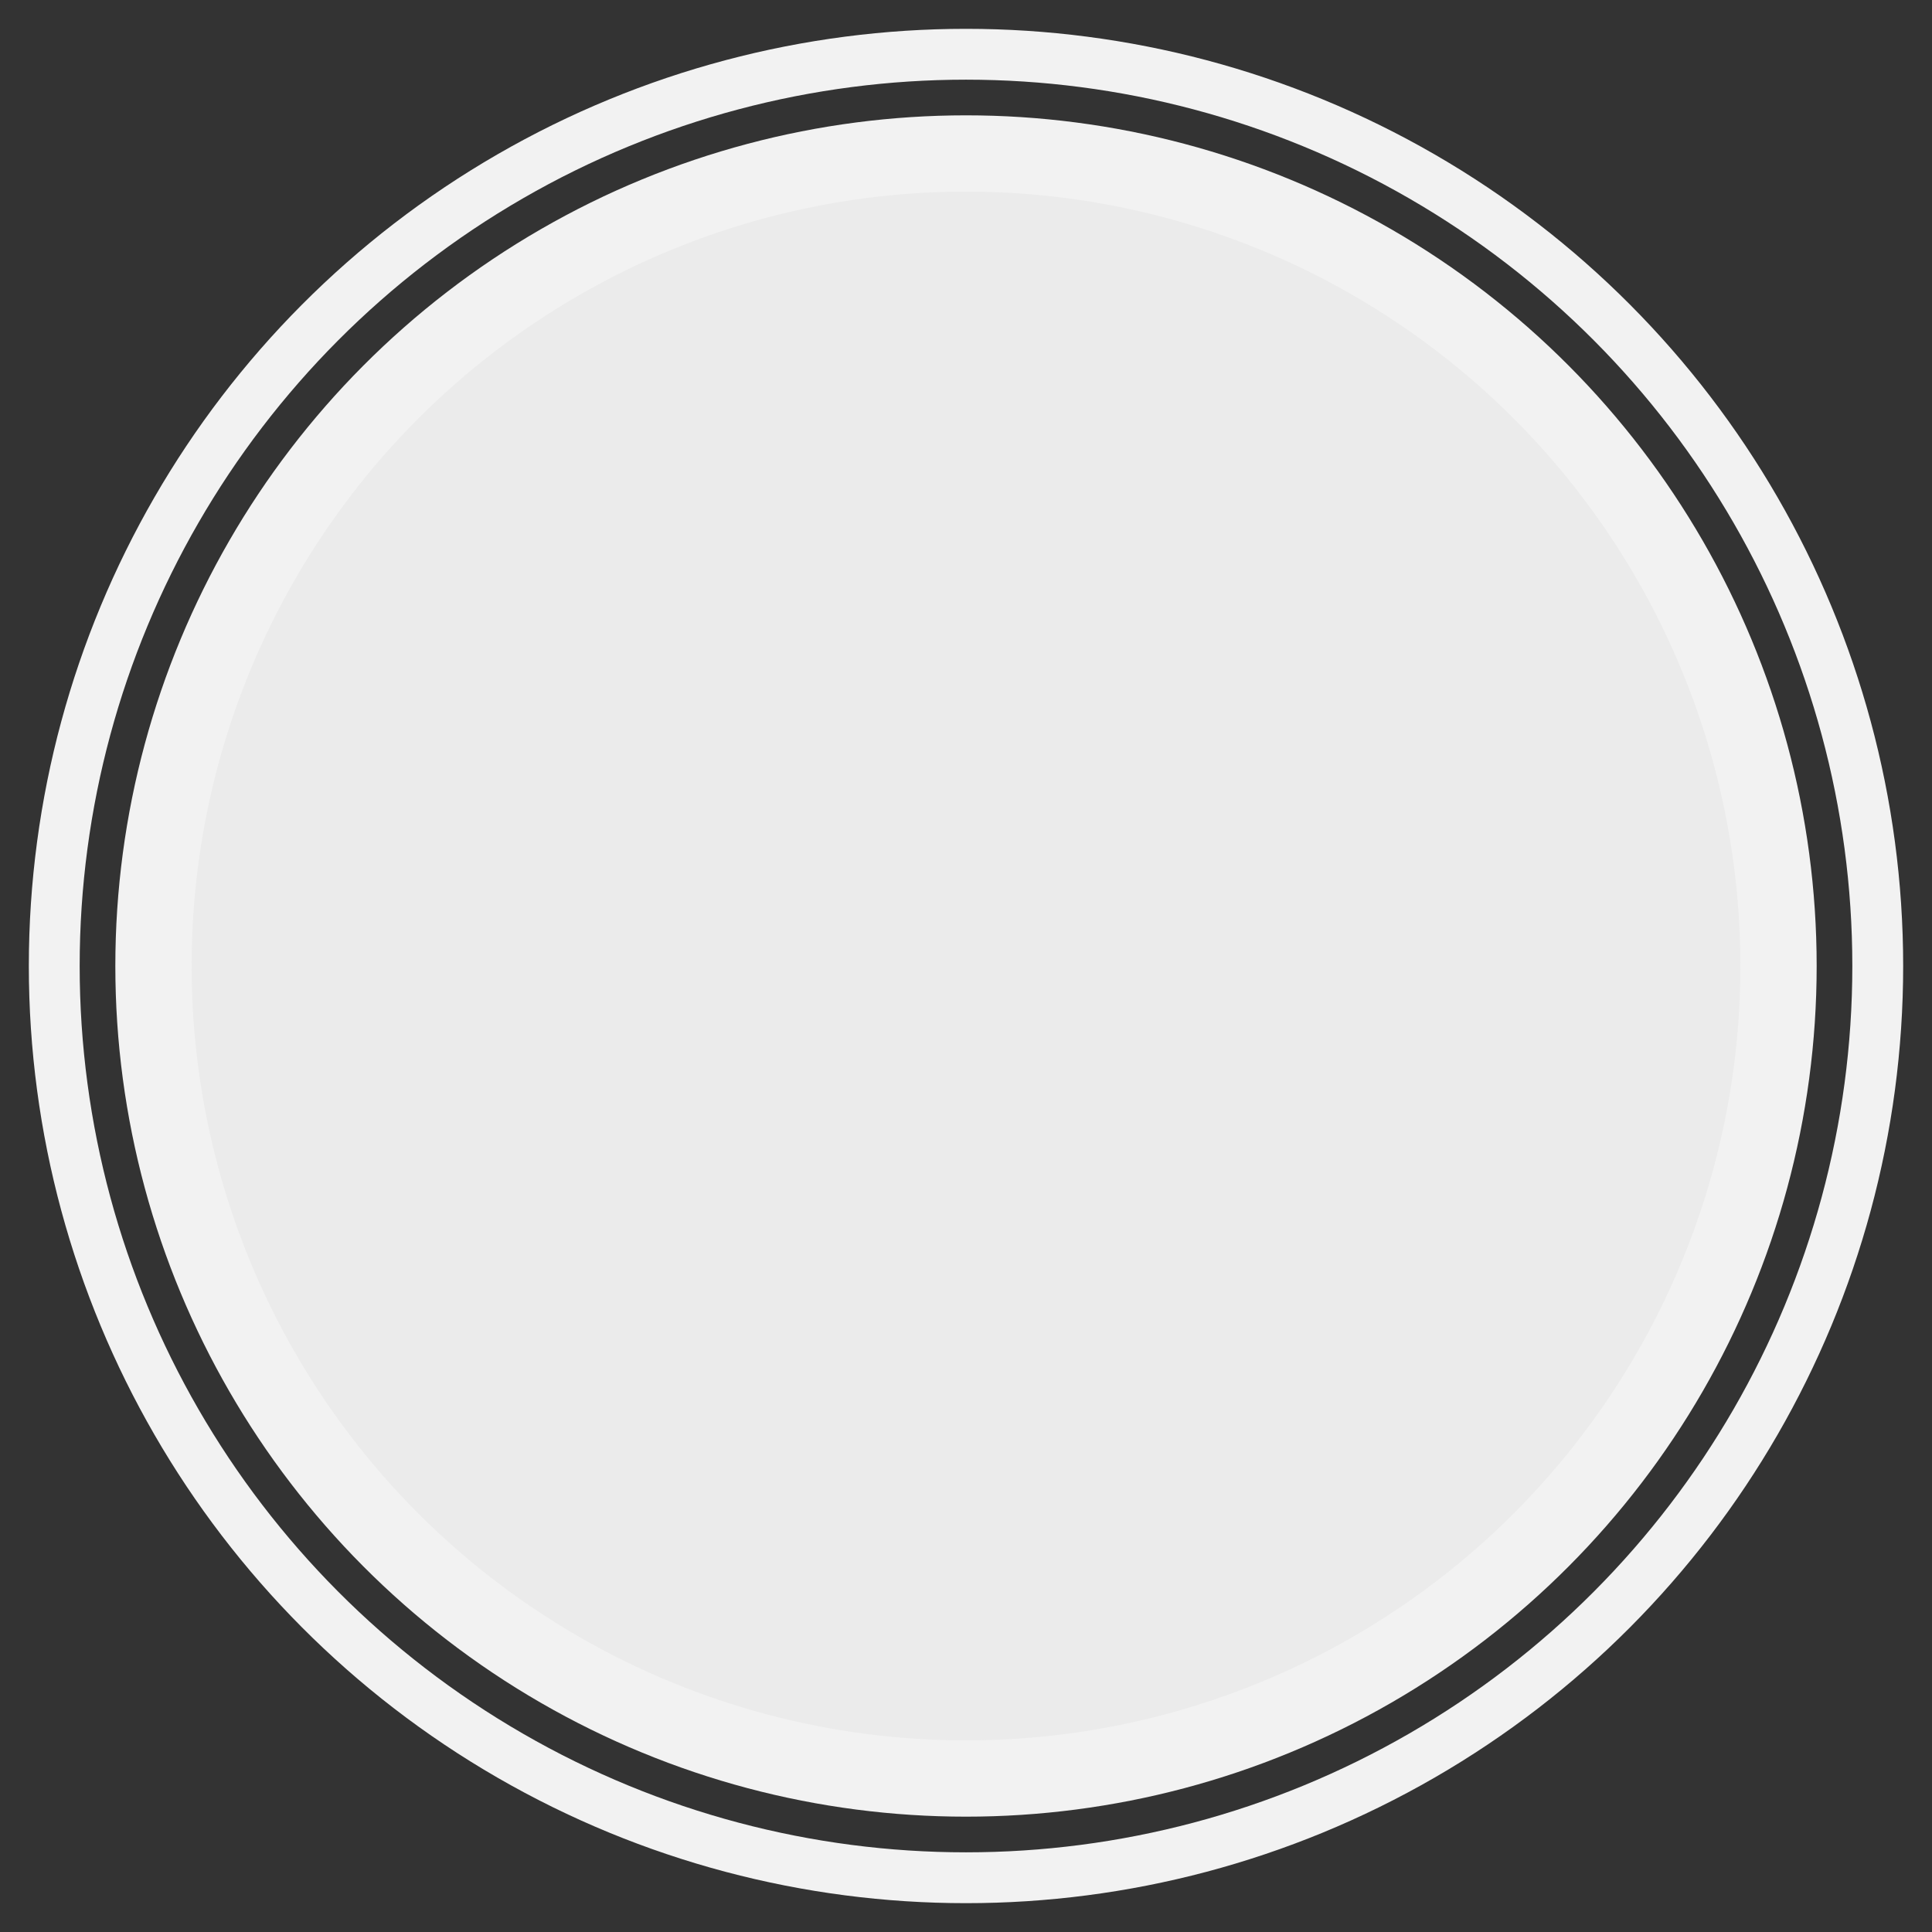 <svg width="76" height="76" fill="none" xmlns="http://www.w3.org/2000/svg"><rect width="100%" height="100%" fill="#333333" stroke="none"/><circle cx="38" cy="38" r="31.963" fill="#fff" fill-opacity=".9" stroke="#F2F2F2" stroke-width="3"/><circle cx="38" cy="38" r="35.866" stroke="#F2F2F2" stroke-width="2"/></svg>
